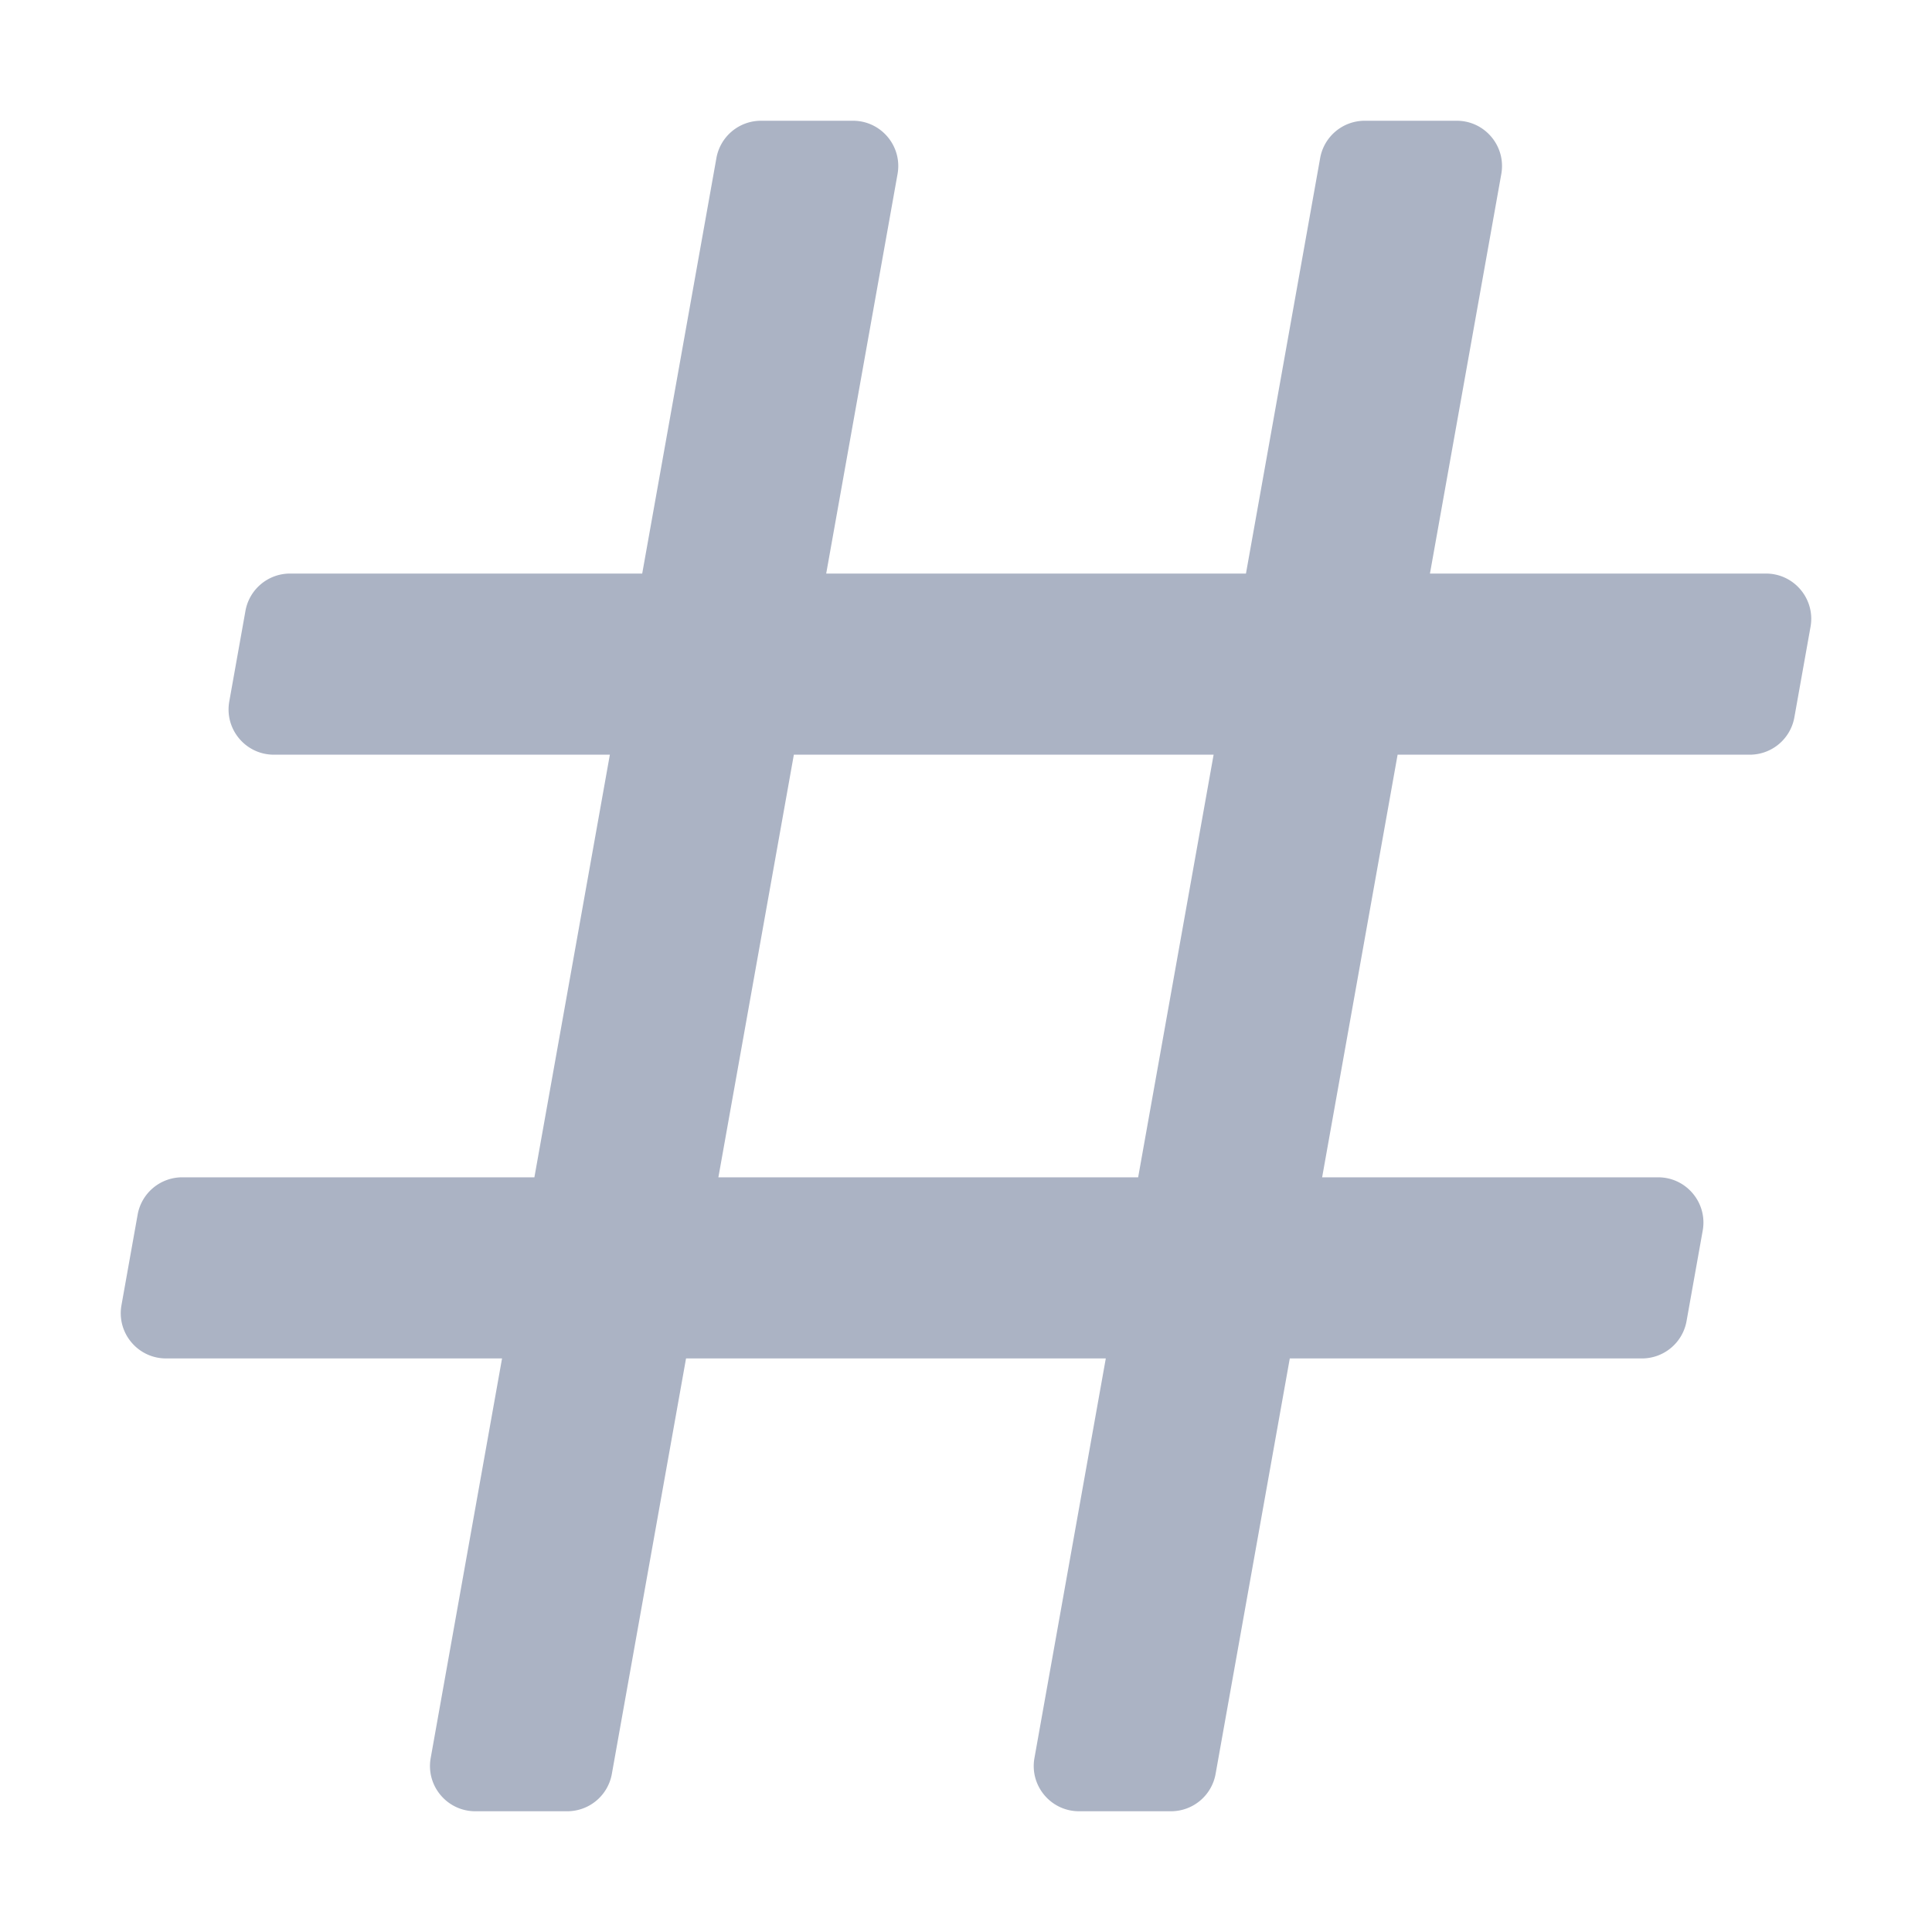 <svg aria-hidden="true" width="24" height="24" data-prefix="far" data-icon="hashtag" role="img" xmlns="http://www.w3.org/2000/svg" viewBox="0 0 448 512" class="svg-inline--fa fa-hashtag fa-w-14 fa-7x"><path fill="#ABB3C4" d="M443.524 190.109l4.286-24c1.313-7.355-4.342-14.109-11.813-14.109h-89.045l18.909-105.89c1.313-7.355-4.342-14.11-11.813-14.11h-24.38a12 12 0 0 0-11.813 9.89L298.192 152h-111.24l18.909-105.89c1.313-7.355-4.342-14.11-11.813-14.11h-24.38a12 12 0 0 0-11.813 9.89L138.192 152H44.86a12 12 0 0 0-11.813 9.891l-4.286 24C27.448 193.246 33.103 200 40.575 200h89.045l-20 112H16.289a12 12 0 0 0-11.813 9.891l-4.286 24C-1.123 353.246 4.532 360 12.003 360h89.045L82.139 465.891C80.826 473.246 86.481 480 93.953 480h24.38a12 12 0 0 0 11.813-9.891L149.808 360h111.24l-18.909 105.891c-1.313 7.355 4.342 14.109 11.813 14.109h24.38a12 12 0 0 0 11.813-9.891L309.808 360h93.331a12 12 0 0 0 11.813-9.891l4.286-24c1.313-7.355-4.342-14.109-11.813-14.109H318.38l20-112h93.331a12 12 0 0 0 11.813-9.891zM269.62 312H158.38l20-112h111.24l-20 112z" class=""></path></svg>